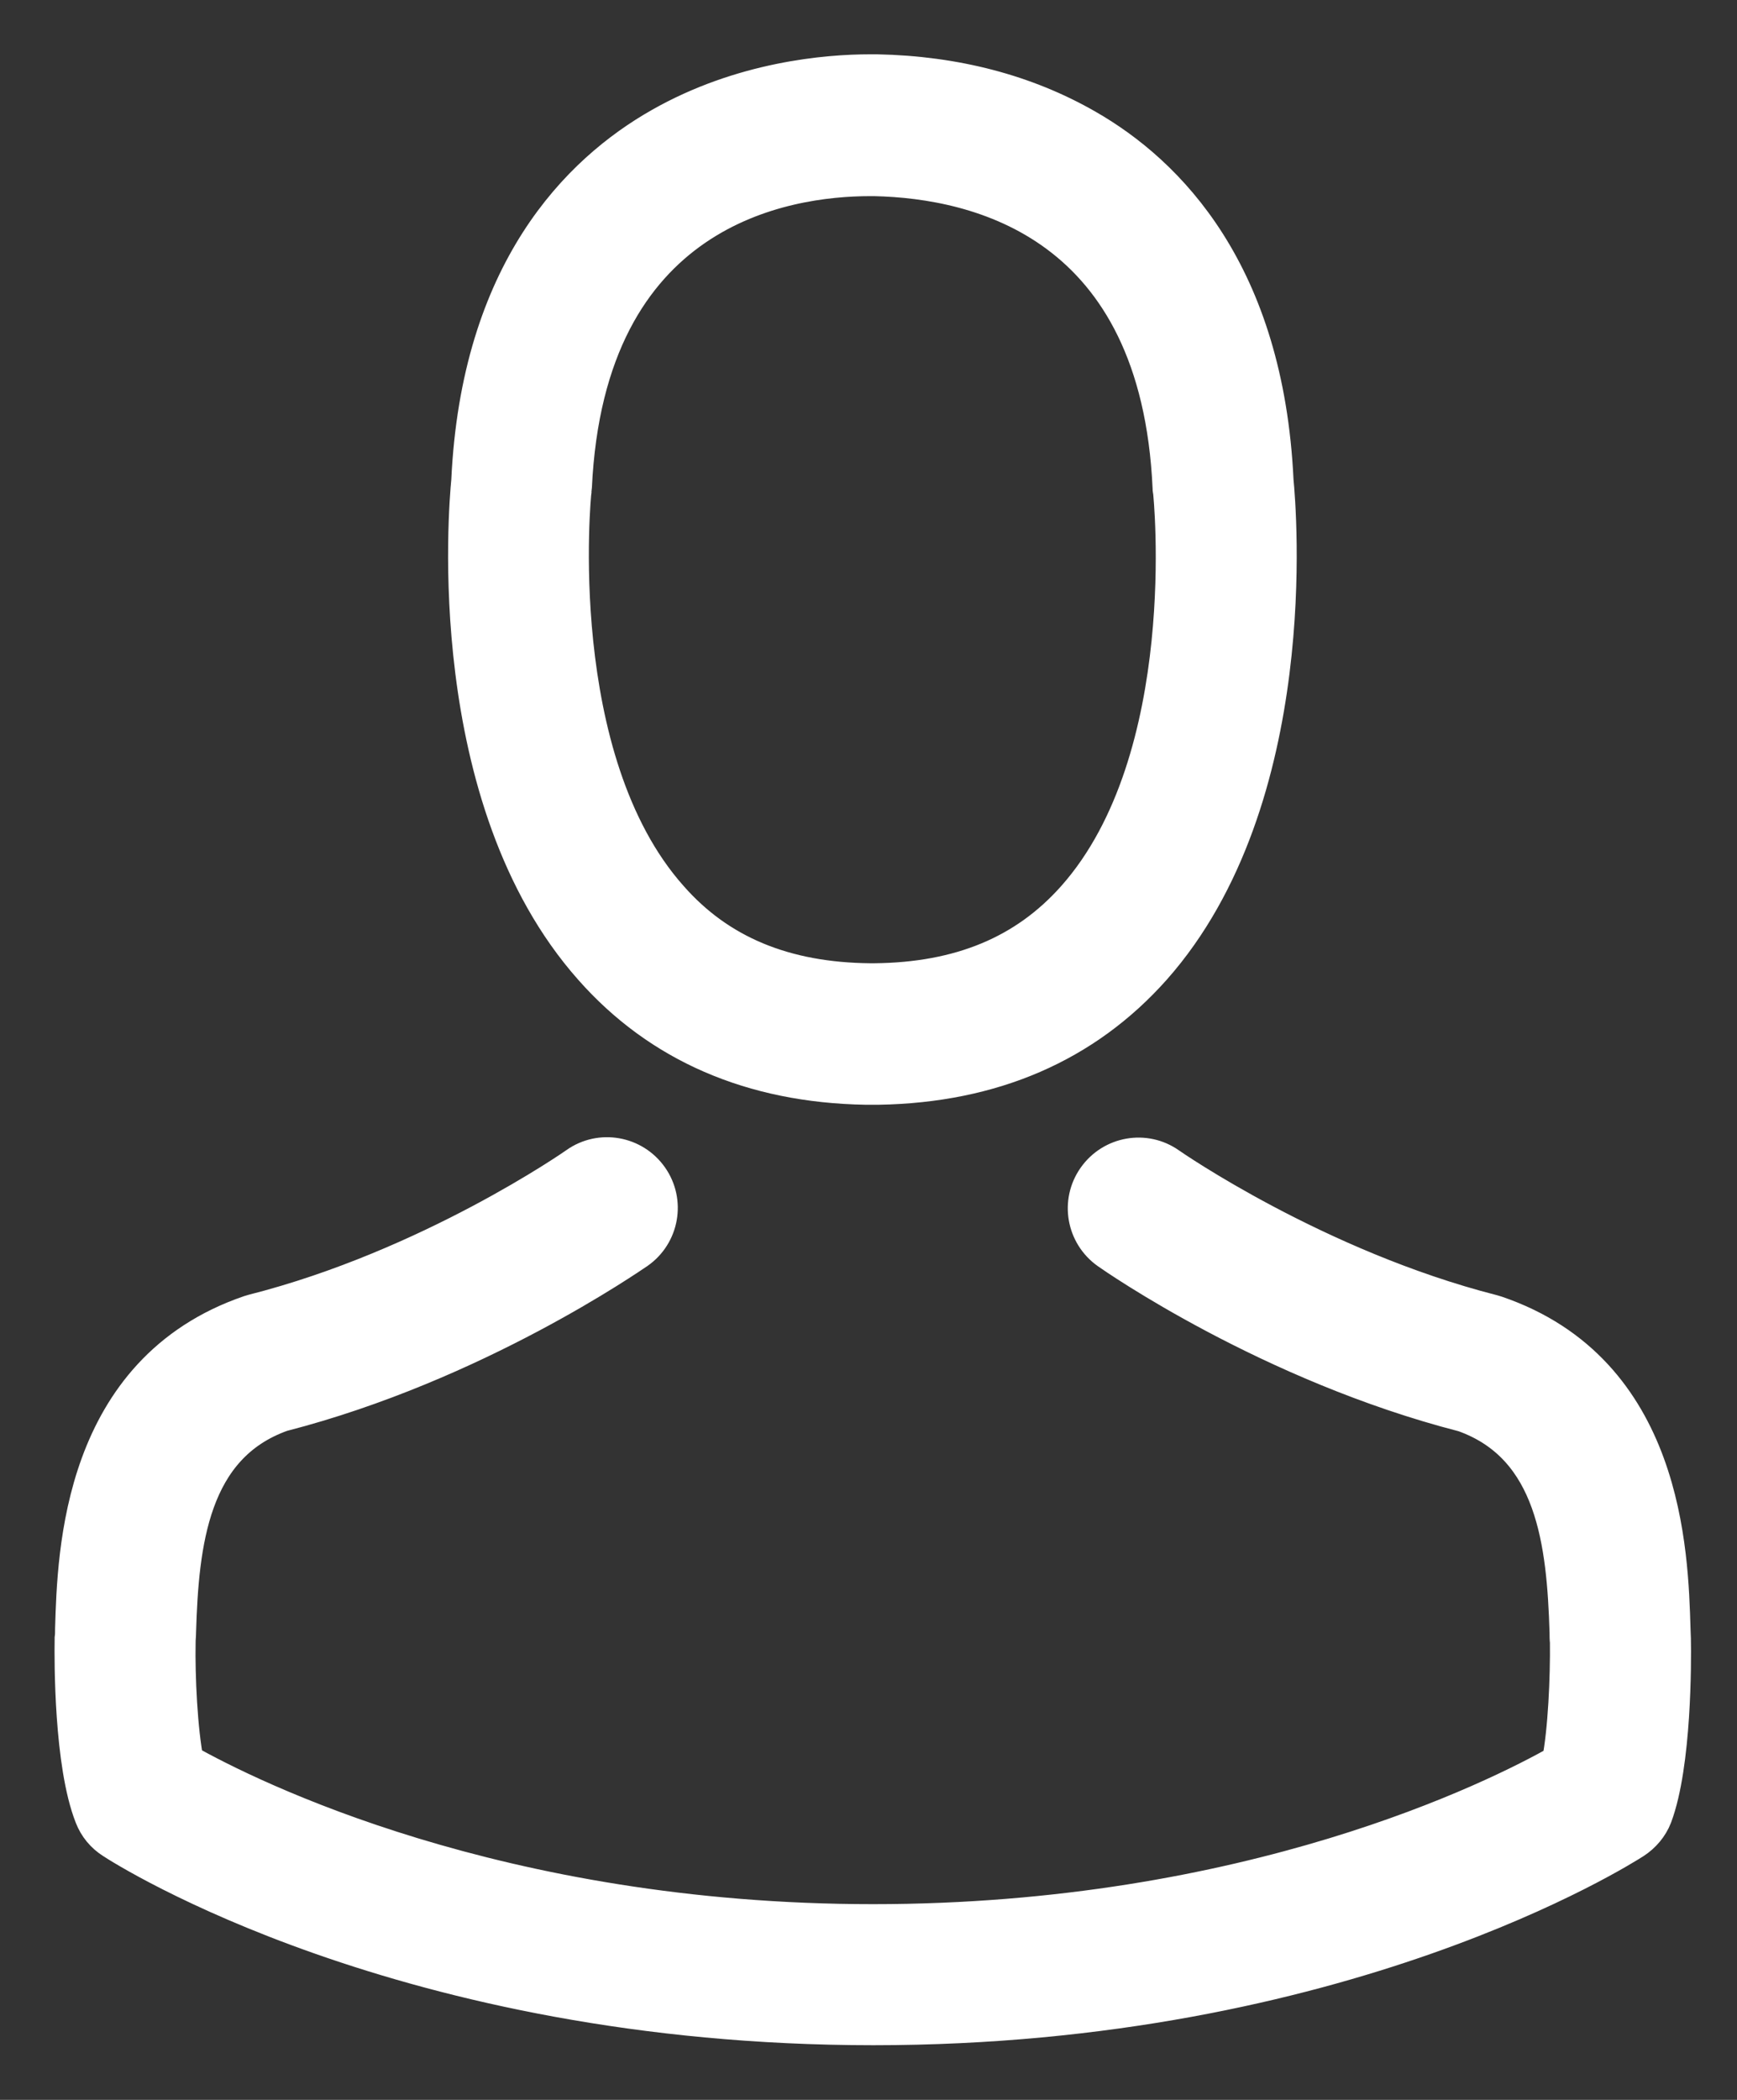 <?xml version="1.0" encoding="UTF-8"?>
<svg width="24px" height="29px" viewBox="0 0 24 29" version="1.1" xmlns="http://www.w3.org/2000/svg" xmlns:xlink="http://www.w3.org/1999/xlink">
    <rect x="0" y="0" width="24" height="29" fill="#333333" stroke="none"/>
    <!-- Generator: Sketch 51.2 (57519) - http://www.bohemiancoding.com/sketch -->
    <title>avatar white</title>
    <desc>Created with Sketch.</desc>
    <defs></defs>
    <g id="Page-1" stroke="none" stroke-width="1" fill="none" fill-rule="evenodd">
        <g id="avatar-white" transform="translate(1, 1)" fill="#FFFFFF" fill-rule="nonzero" stroke="#FFFFFF" stroke-width="0.5">
            <path d="M22.113,21.649 C22.113,21.644 22.113,21.639 22.113,21.633 C22.113,21.59 22.108,21.547 22.108,21.499 C22.076,20.433 22.006,17.94 19.67,17.144 C19.653,17.138 19.632,17.133 19.616,17.128 C17.188,16.508 15.169,15.109 15.148,15.093 C14.819,14.861 14.367,14.942 14.136,15.27 C13.904,15.599 13.985,16.051 14.313,16.282 C14.405,16.347 16.547,17.838 19.228,18.527 C20.482,18.974 20.622,20.314 20.66,21.542 C20.66,21.59 20.66,21.633 20.665,21.676 C20.671,22.161 20.639,22.909 20.552,23.34 C19.68,23.835 16.262,25.547 11.062,25.547 C5.884,25.547 2.444,23.829 1.566,23.334 C1.48,22.904 1.443,22.155 1.453,21.671 C1.453,21.628 1.459,21.585 1.459,21.536 C1.496,20.309 1.636,18.969 2.891,18.522 C5.571,17.833 7.714,16.336 7.805,16.277 C8.134,16.046 8.214,15.593 7.983,15.265 C7.752,14.937 7.299,14.856 6.971,15.087 C6.949,15.104 4.942,16.503 2.503,17.122 C2.482,17.128 2.465,17.133 2.449,17.138 C0.113,17.94 0.043,20.433 0.011,21.493 C0.011,21.542 0.011,21.585 0.005,21.628 C0.005,21.633 0.005,21.639 0.005,21.644 C-3.38357814e-15,21.924 -0.005,23.361 0.28,24.082 C0.334,24.222 0.431,24.341 0.56,24.422 C0.721,24.529 4.592,26.995 11.067,26.995 C17.543,26.995 21.414,24.524 21.575,24.422 C21.699,24.341 21.801,24.222 21.855,24.082 C22.124,23.366 22.119,21.929 22.113,21.649 Z M10.965,14.007 C10.992,14.007 11.019,14.007 11.051,14.007 C11.062,14.007 11.073,14.007 11.084,14.007 C11.1,14.007 11.121,14.007 11.137,14.007 C12.715,13.98 13.99,13.425 14.933,12.365 C17.005,10.029 16.66,6.024 16.623,5.641 C16.488,2.772 15.132,1.4 14.012,0.759 C13.178,0.28 12.203,0.022 11.116,-5.32907052e-15 L11.078,-5.32907052e-15 C11.073,-5.32907052e-15 11.062,-5.32907052e-15 11.057,-5.32907052e-15 L11.024,-5.32907052e-15 C10.427,-5.32907052e-15 9.253,0.097 8.128,0.737 C6.998,1.378 5.62,2.751 5.485,5.641 C5.448,6.024 5.103,10.029 7.176,12.365 C8.112,13.425 9.388,13.98 10.965,14.007 Z M6.923,5.776 C6.923,5.76 6.928,5.744 6.928,5.733 C7.106,1.873 9.846,1.459 11.019,1.459 L11.041,1.459 C11.051,1.459 11.067,1.459 11.084,1.459 C12.537,1.491 15.008,2.083 15.175,5.733 C15.175,5.749 15.175,5.765 15.18,5.776 C15.186,5.814 15.562,9.474 13.851,11.401 C13.172,12.166 12.268,12.542 11.078,12.553 C11.067,12.553 11.062,12.553 11.051,12.553 C11.041,12.553 11.035,12.553 11.024,12.553 C9.84,12.542 8.93,12.166 8.258,11.401 C6.551,9.485 6.917,5.808 6.923,5.776 Z" id="Shape"></path>
        </g>
    </g>
</svg>